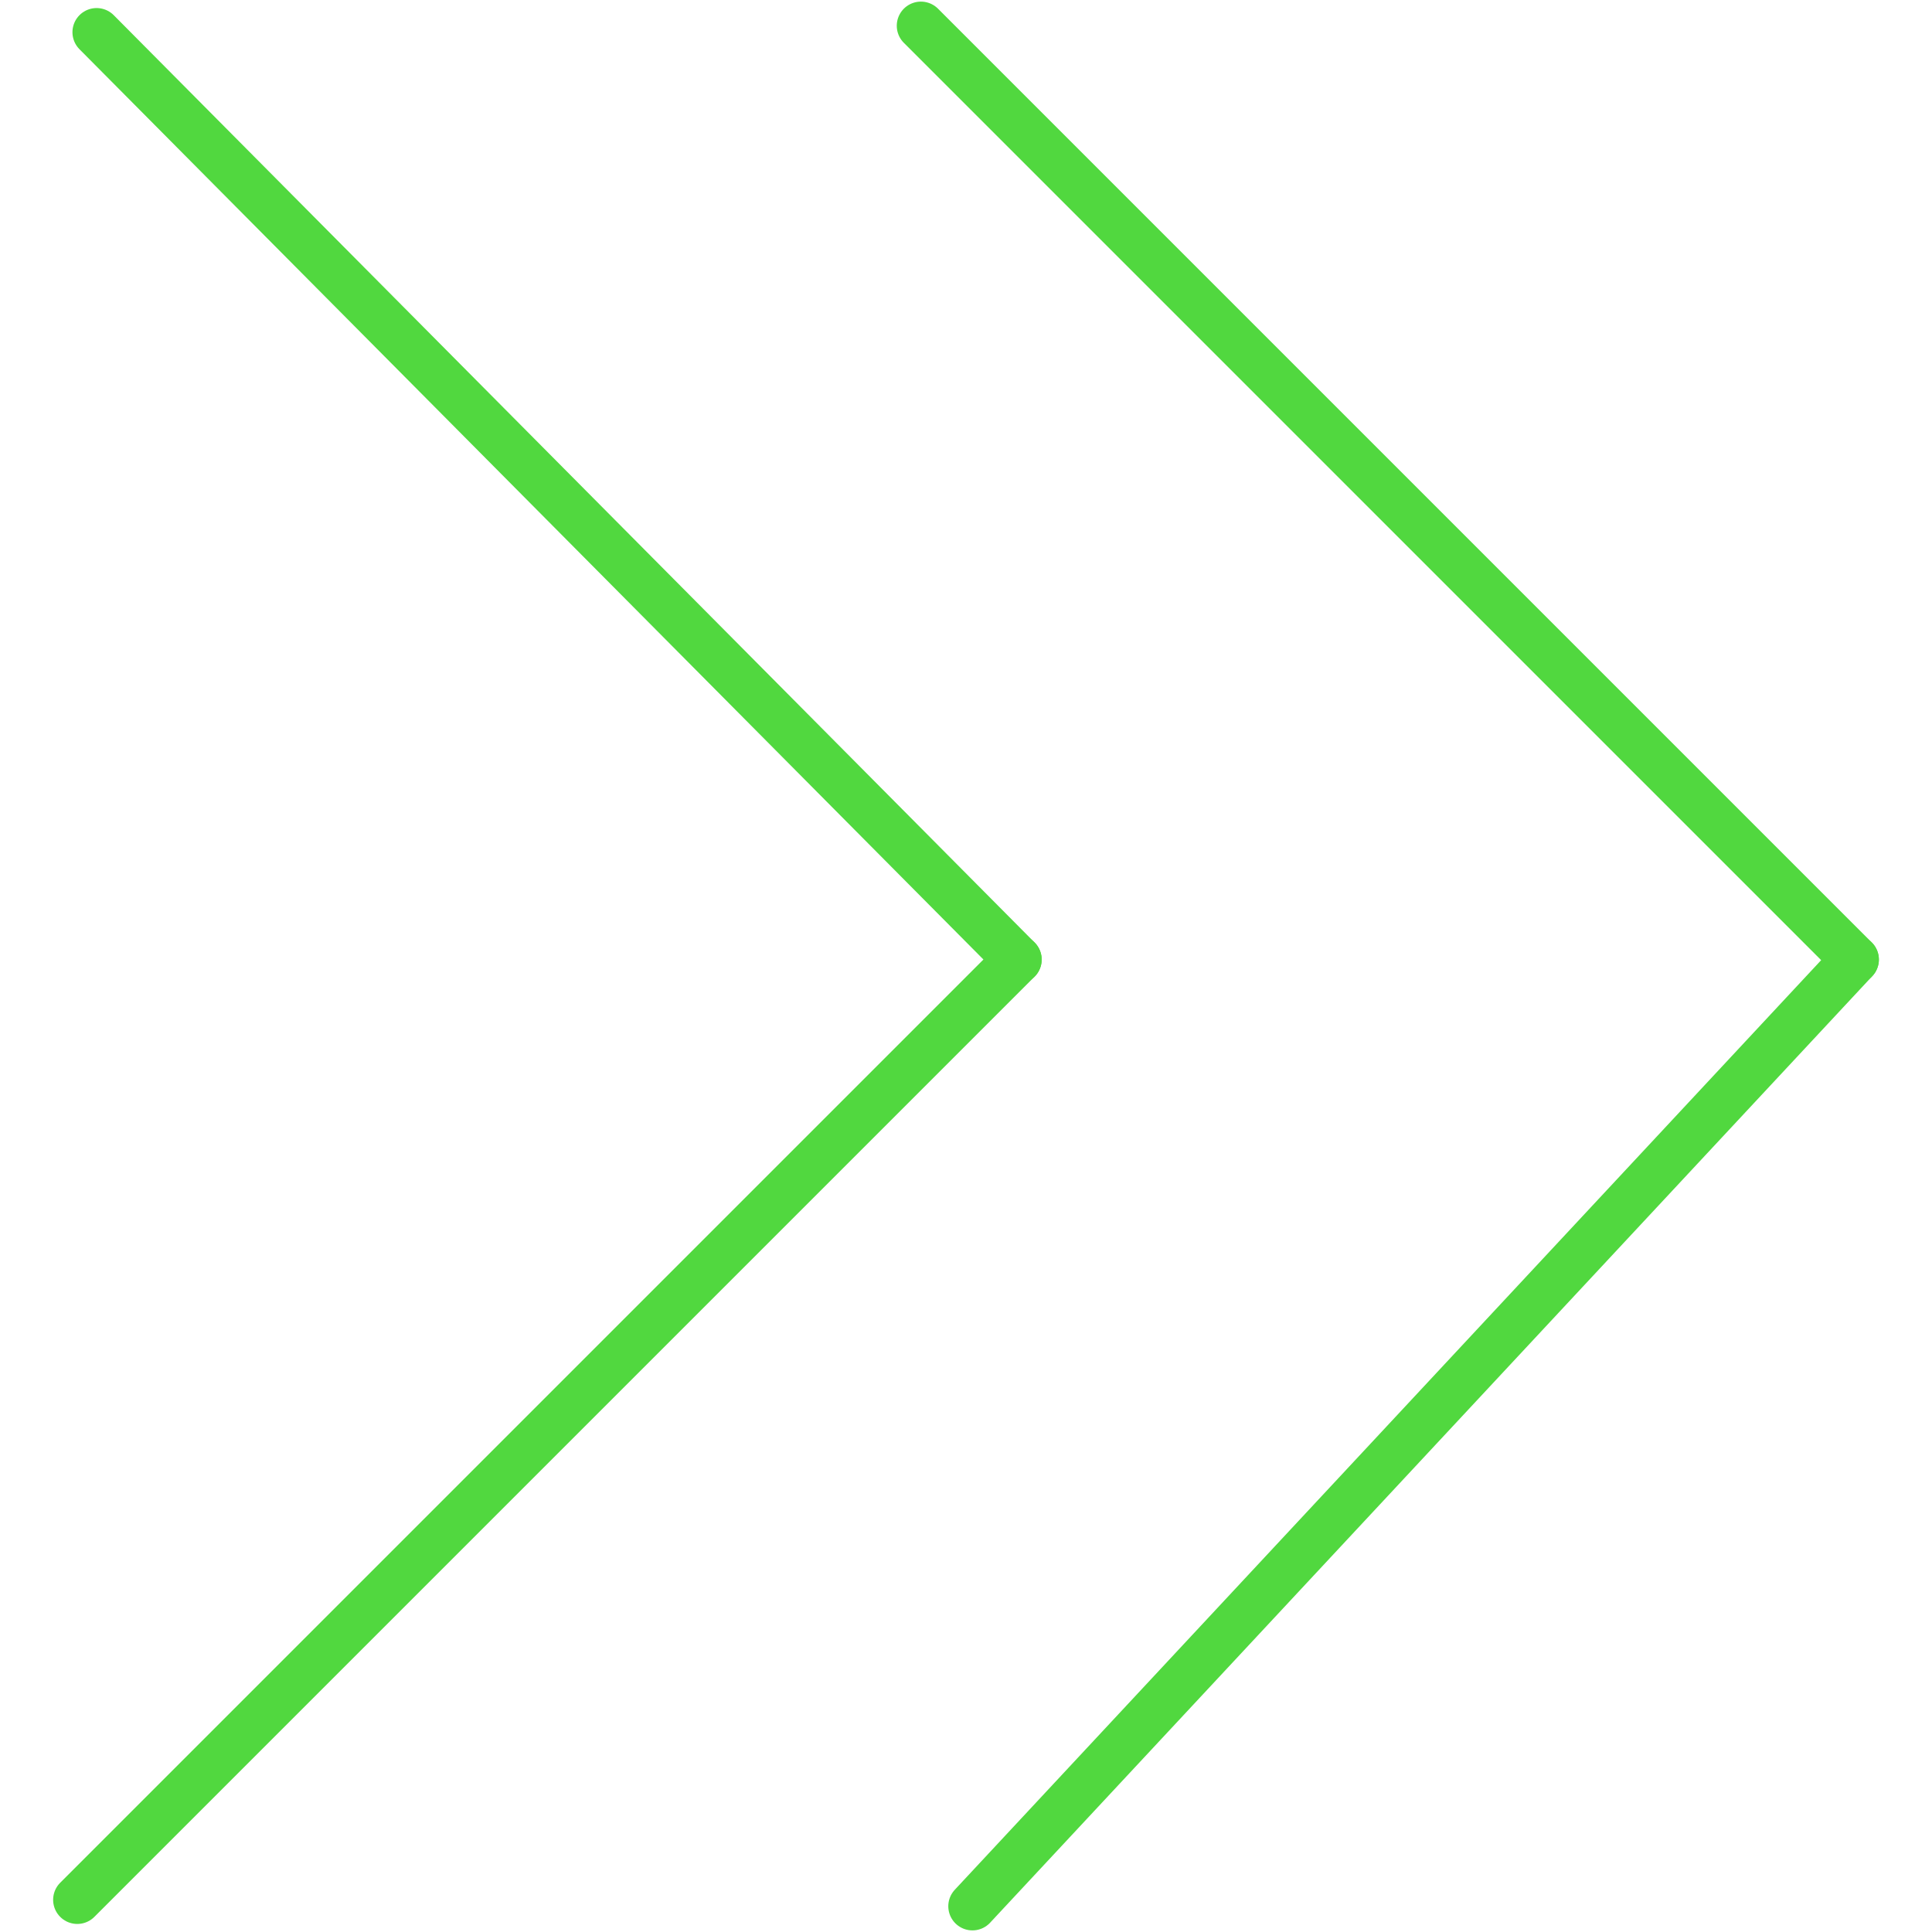 <?xml version="1.0" encoding="utf-8"?>
<!-- Generator: Adobe Illustrator 19.0.0, SVG Export Plug-In . SVG Version: 6.00 Build 0)  -->
<svg version="1.1" id="图层_1" xmlns="http://www.w3.org/2000/svg" xmlns:xlink="http://www.w3.org/1999/xlink" x="0px" y="0px"
	 viewBox="0 0 30 30" style="enable-background:new 0 0 30 30;" xml:space="preserve">
<style type="text/css">
	.st0{fill:none;stroke:#51D83F;stroke-width:0.75;stroke-linecap:round;stroke-miterlimit:10;}
</style>
<g id="XMLID_6_">
	<line id="XMLID_2_" class="st0" x1="15.1" y1="29.6" x2="28.8" y2="14.9"/>
	<line id="XMLID_3_" class="st0" x1="28.8" y1="14.9" x2="14.3" y2="0.4"/>
	<line id="XMLID_4_" class="st0" x1="15.8" y1="14.9" x2="1.5" y2="0.5"/>
	<line id="XMLID_5_" class="st0" x1="15.8" y1="14.9" x2="1.2" y2="29.5"/>
</g>
</svg>

